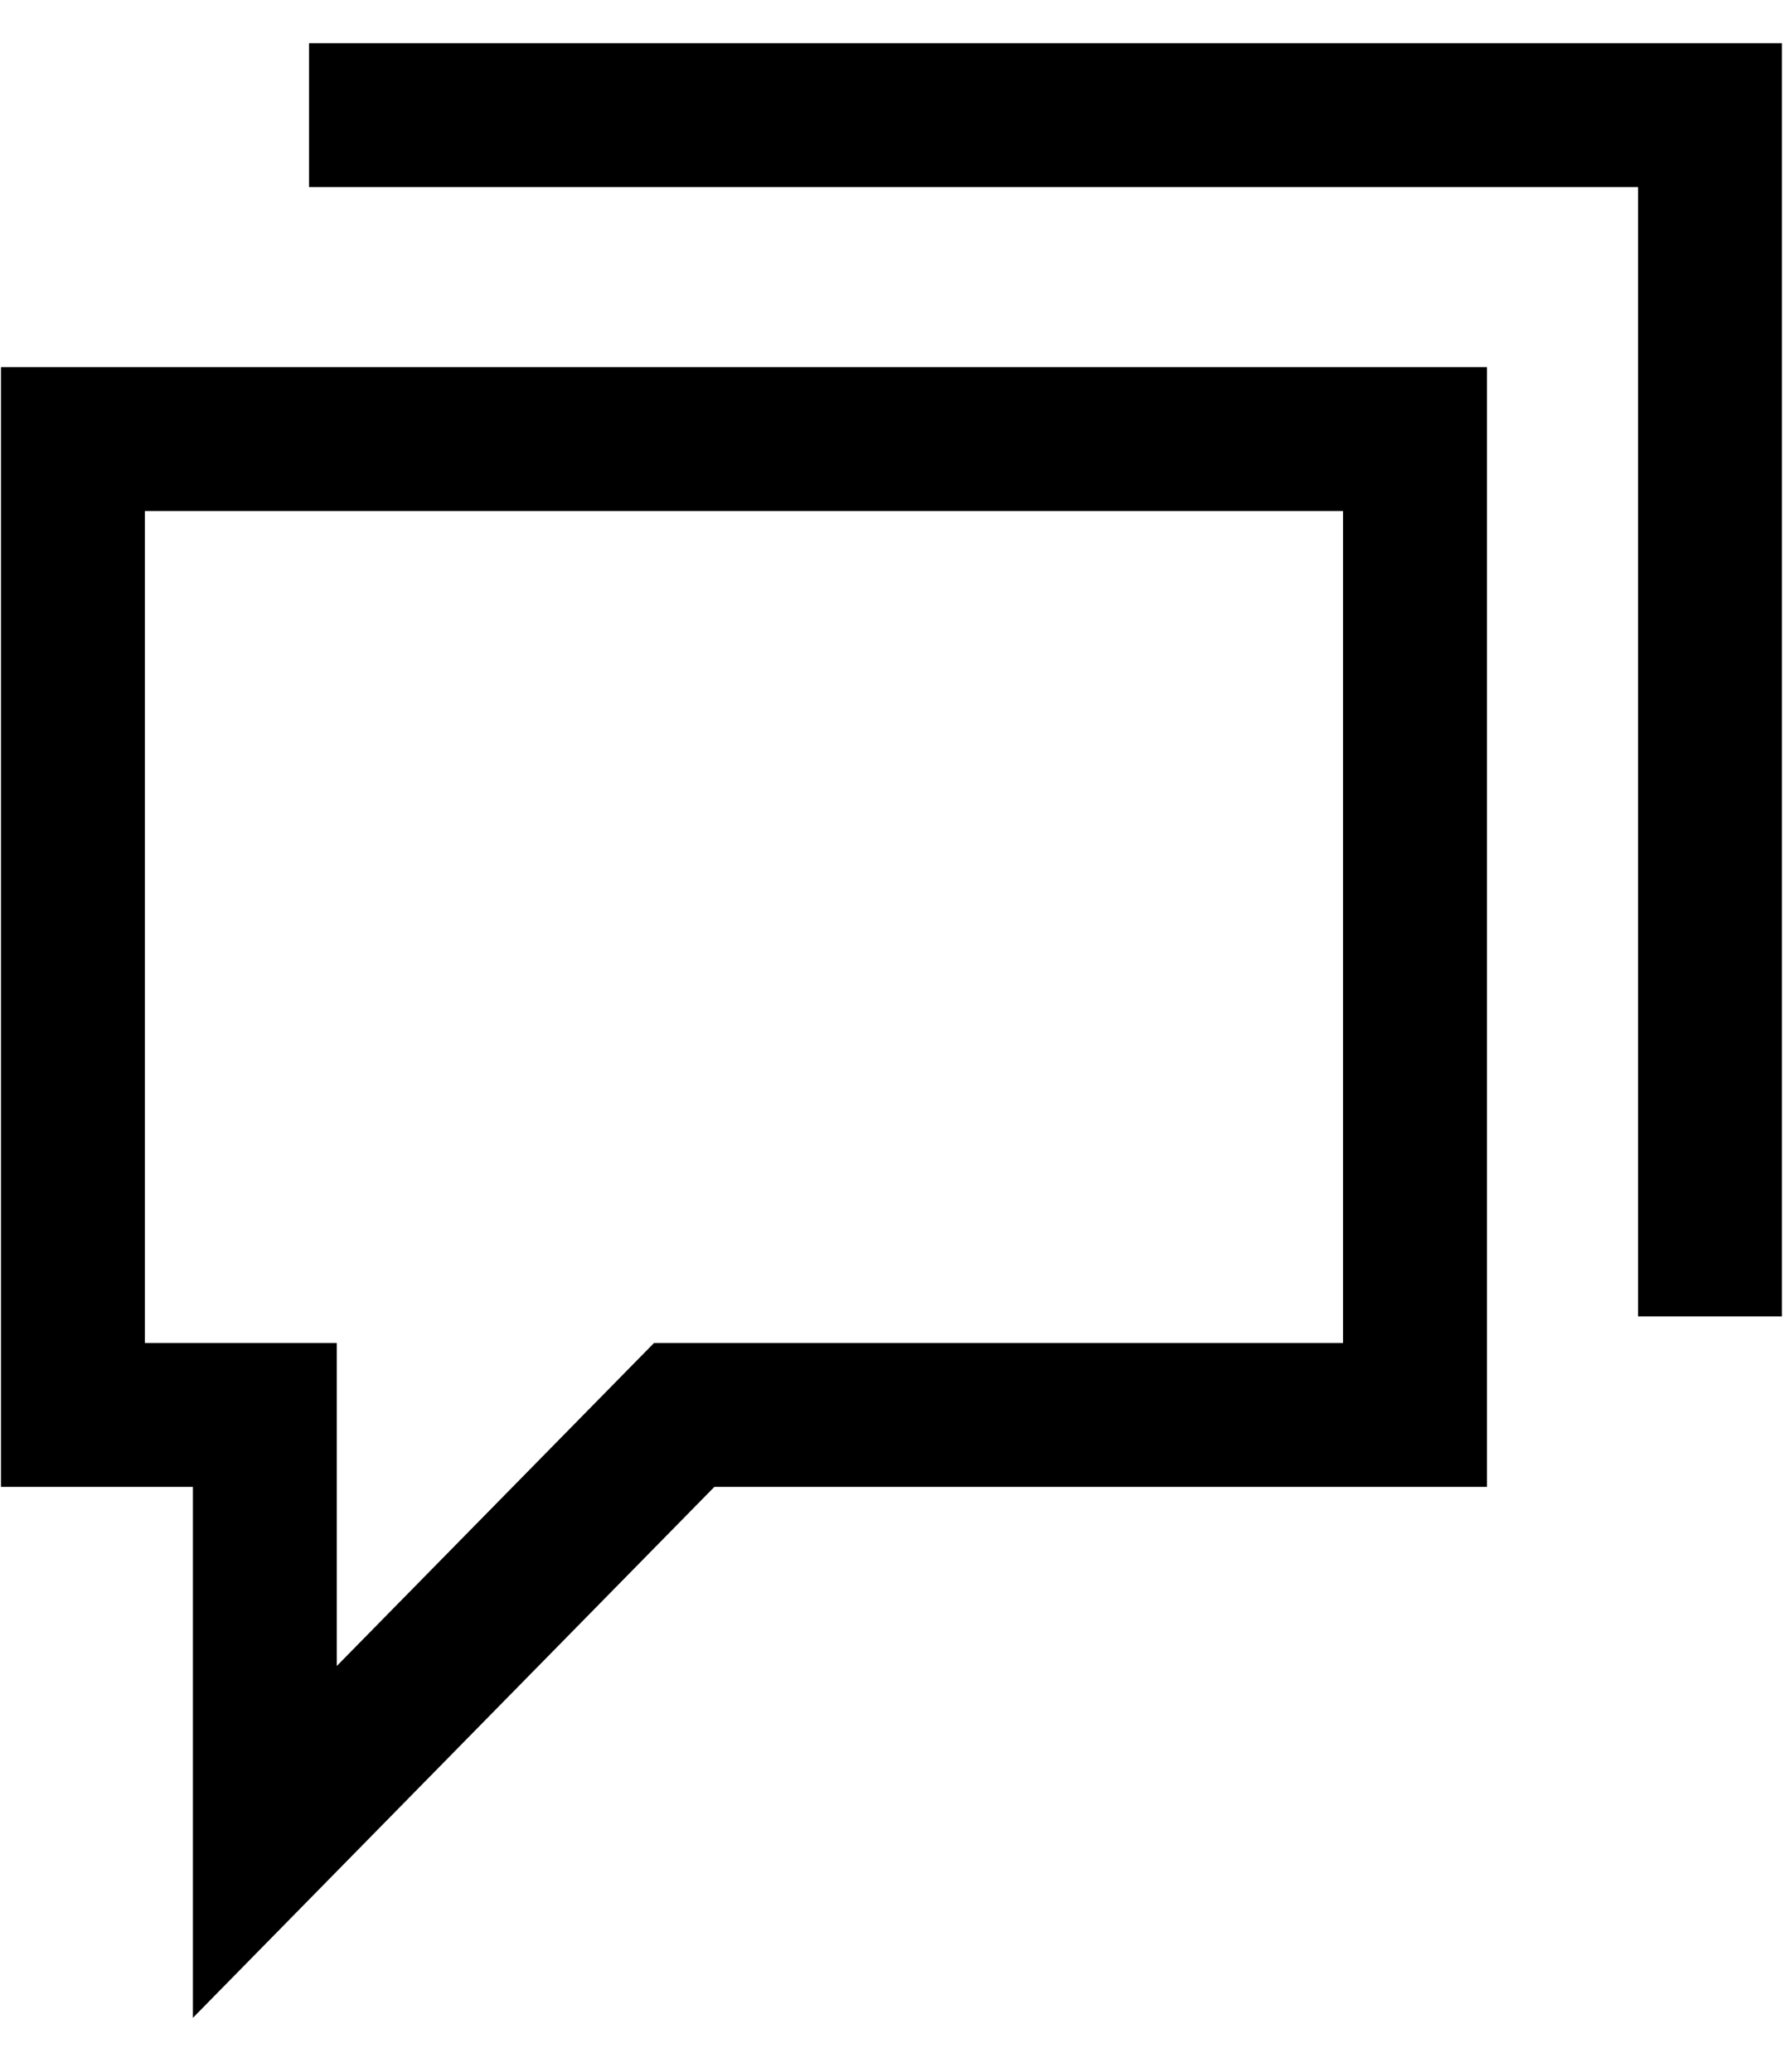 <svg width="31" height="36" viewBox="0 0 31 36" fill="none" xmlns="http://www.w3.org/2000/svg">
<path d="M24.588 7.628H1.267V24.582H4.602V32L11.889 24.582H24.588V7.628Z" stroke="black" stroke-width="2.5" stroke-miterlimit="10"/>
<path d="M5.37 2H29.714V22.87" stroke="black" stroke-width="2.5" stroke-miterlimit="10"/>
</svg>
